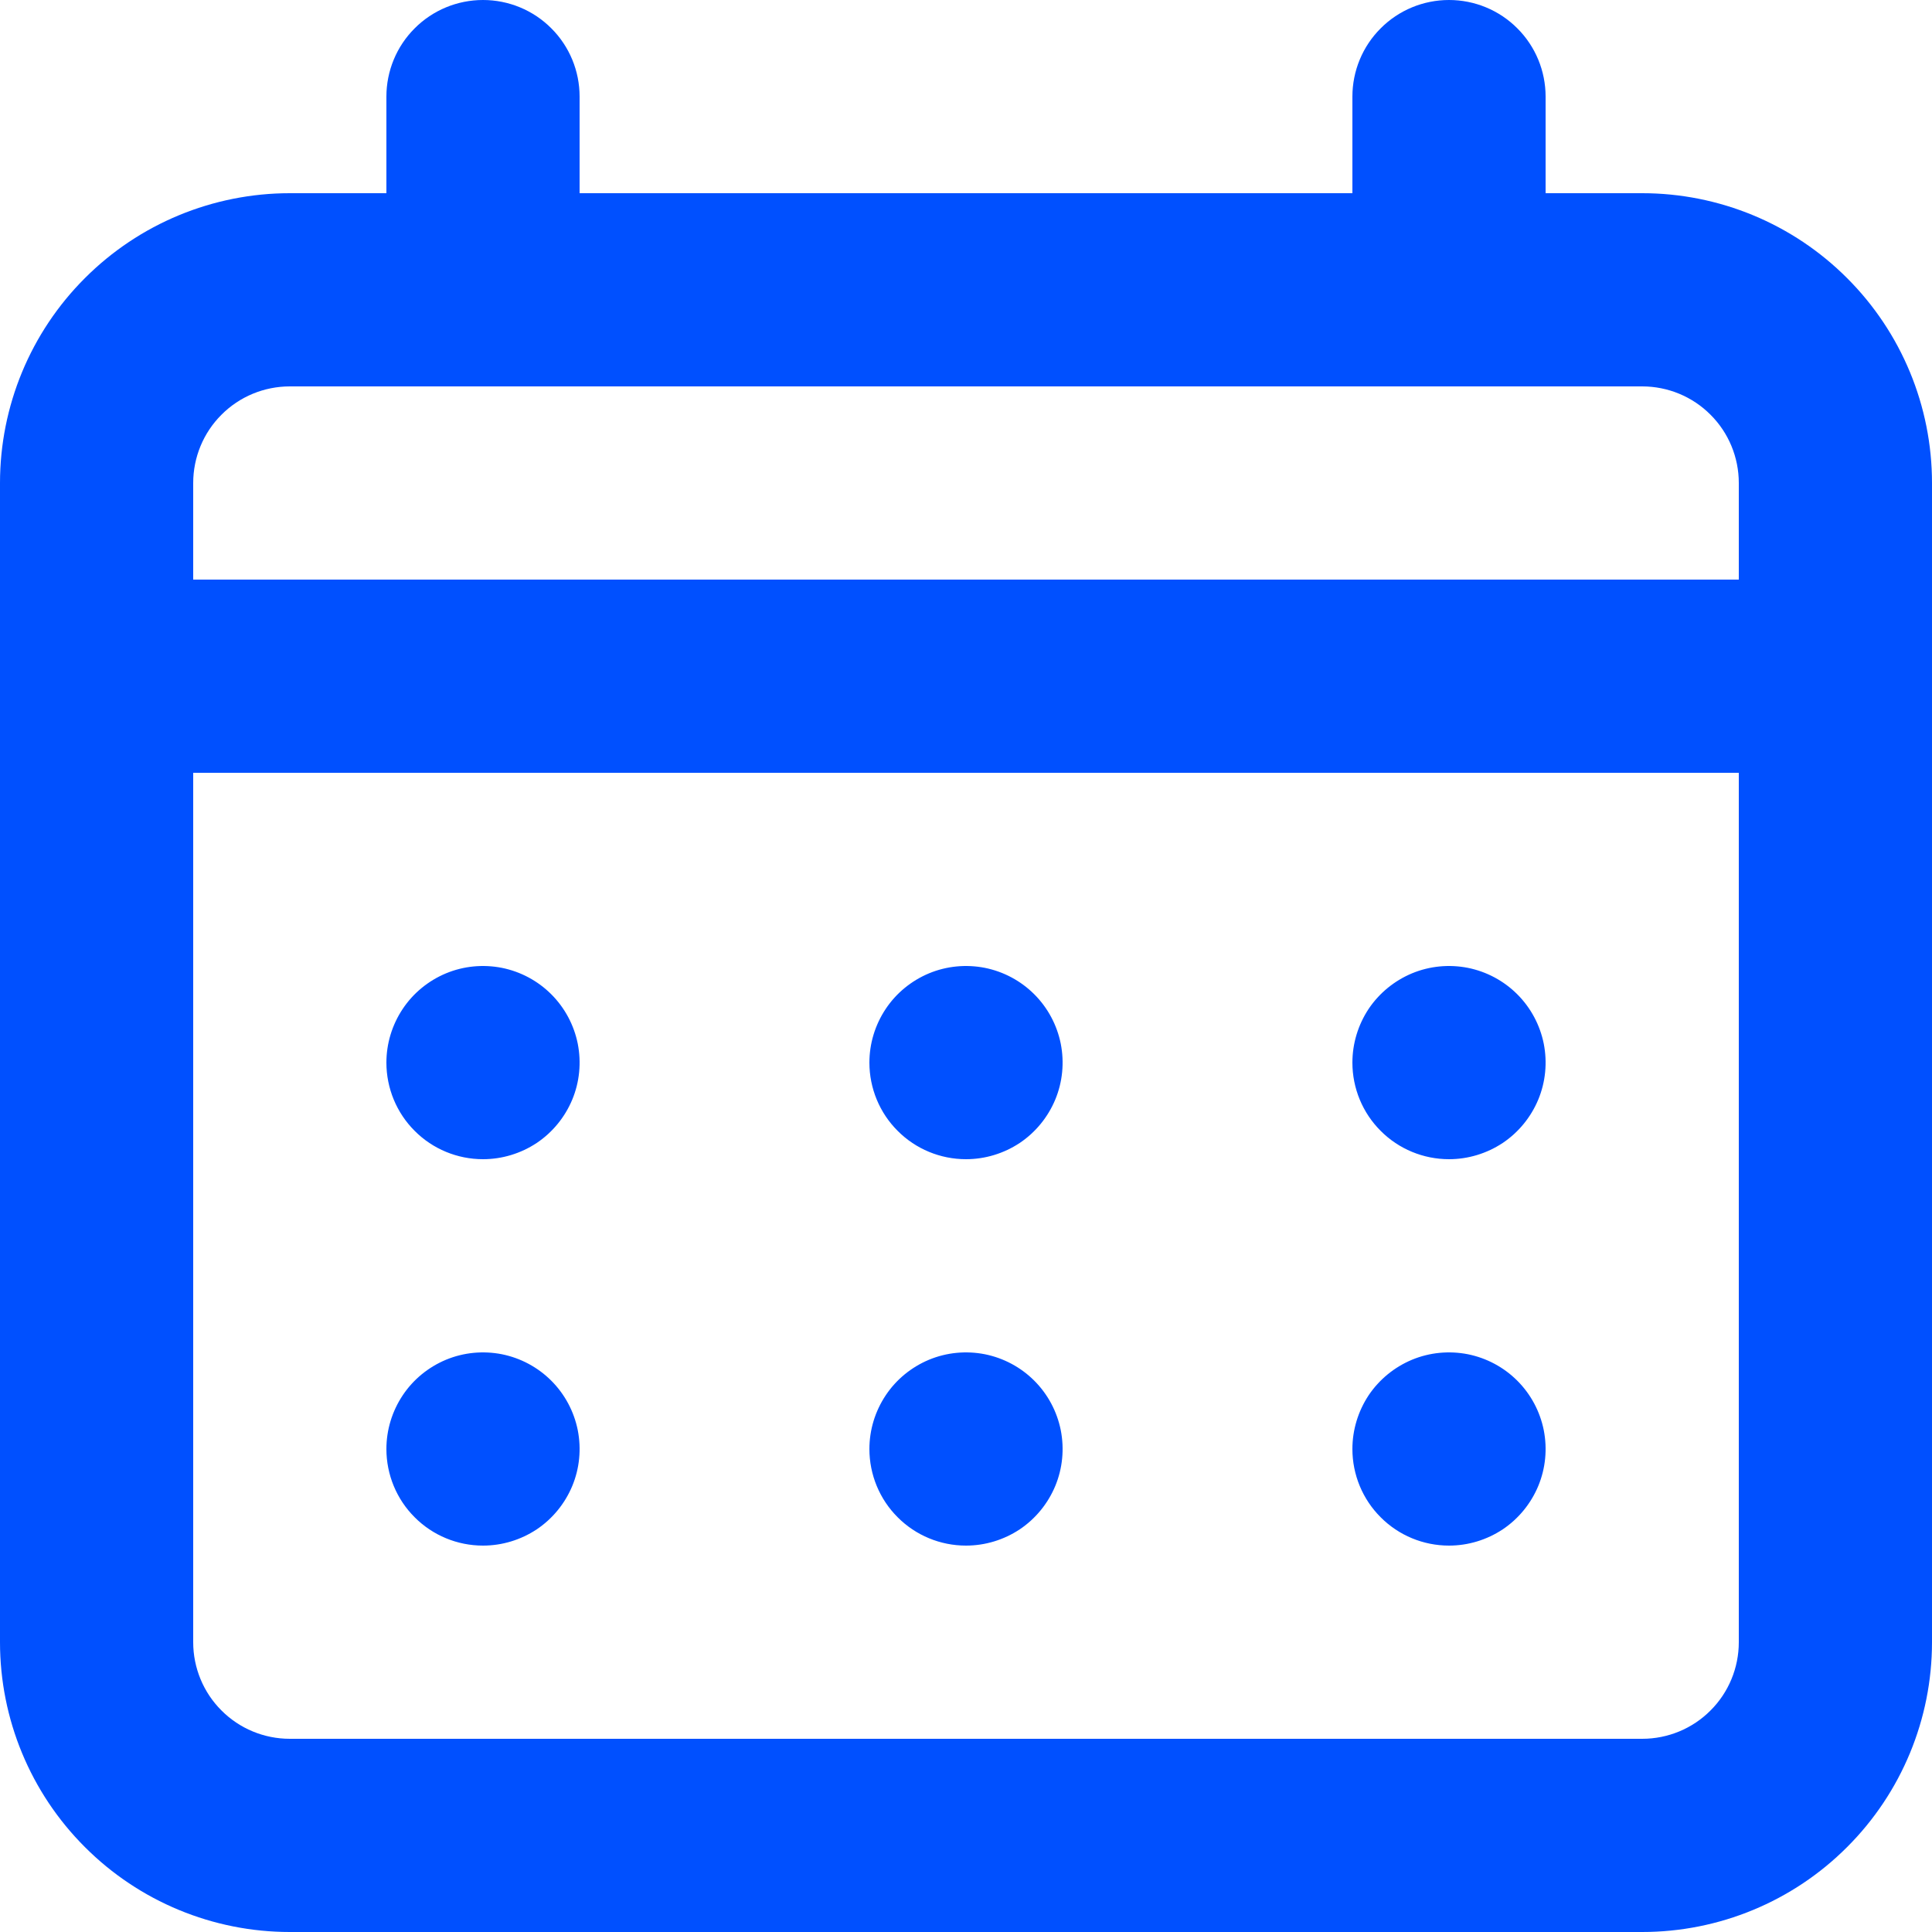 <svg width="20" height="20" viewBox="0 0 20 20" fill="none" xmlns="http://www.w3.org/2000/svg">
<path d="M10 12C10.198 12 10.391 11.941 10.556 11.832C10.72 11.722 10.848 11.565 10.924 11.383C11 11.2 11.019 10.999 10.981 10.805C10.942 10.611 10.847 10.433 10.707 10.293C10.567 10.153 10.389 10.058 10.195 10.019C10.001 9.981 9.8 10 9.617 10.076C9.435 10.152 9.278 10.28 9.169 10.444C9.059 10.609 9 10.802 9 11C9 11.265 9.105 11.52 9.293 11.707C9.48 11.895 9.735 12 10 12ZM15 12C15.198 12 15.391 11.941 15.556 11.832C15.72 11.722 15.848 11.565 15.924 11.383C16 11.2 16.019 10.999 15.981 10.805C15.942 10.611 15.847 10.433 15.707 10.293C15.567 10.153 15.389 10.058 15.195 10.019C15.001 9.981 14.8 10 14.617 10.076C14.435 10.152 14.278 10.28 14.168 10.444C14.059 10.609 14 10.802 14 11C14 11.265 14.105 11.52 14.293 11.707C14.48 11.895 14.735 12 15 12ZM10 16C10.198 16 10.391 15.941 10.556 15.832C10.72 15.722 10.848 15.565 10.924 15.383C11 15.2 11.019 14.999 10.981 14.805C10.942 14.611 10.847 14.433 10.707 14.293C10.567 14.153 10.389 14.058 10.195 14.019C10.001 13.981 9.8 14 9.617 14.076C9.435 14.152 9.278 14.28 9.169 14.444C9.059 14.609 9 14.802 9 15C9 15.265 9.105 15.52 9.293 15.707C9.48 15.895 9.735 16 10 16ZM15 16C15.198 16 15.391 15.941 15.556 15.832C15.72 15.722 15.848 15.565 15.924 15.383C16 15.2 16.019 14.999 15.981 14.805C15.942 14.611 15.847 14.433 15.707 14.293C15.567 14.153 15.389 14.058 15.195 14.019C15.001 13.981 14.8 14 14.617 14.076C14.435 14.152 14.278 14.28 14.168 14.444C14.059 14.609 14 14.802 14 15C14 15.265 14.105 15.52 14.293 15.707C14.48 15.895 14.735 16 15 16ZM5 12C5.198 12 5.391 11.941 5.556 11.832C5.72 11.722 5.848 11.565 5.924 11.383C6 11.2 6.019 10.999 5.981 10.805C5.942 10.611 5.847 10.433 5.707 10.293C5.567 10.153 5.389 10.058 5.195 10.019C5.001 9.981 4.8 10 4.617 10.076C4.435 10.152 4.278 10.28 4.169 10.444C4.059 10.609 4 10.802 4 11C4 11.265 4.105 11.52 4.293 11.707C4.48 11.895 4.735 12 5 12ZM17 2H16V1C16 0.735 15.895 0.48 15.707 0.293C15.52 0.105 15.265 0 15 0C14.735 0 14.48 0.105 14.293 0.293C14.105 0.48 14 0.735 14 1V2H6V1C6 0.735 5.895 0.48 5.707 0.293C5.52 0.105 5.265 0 5 0C4.735 0 4.48 0.105 4.293 0.293C4.105 0.48 4 0.735 4 1V2H3C2.204 2 1.441 2.316 0.879 2.879C0.316 3.441 0 4.204 0 5V17C0 17.796 0.316 18.559 0.879 19.121C1.441 19.684 2.204 20 3 20H17C17.796 20 18.559 19.684 19.121 19.121C19.684 18.559 20 17.796 20 17V5C20 4.204 19.684 3.441 19.121 2.879C18.559 2.316 17.796 2 17 2ZM18 17C18 17.265 17.895 17.52 17.707 17.707C17.52 17.895 17.265 18 17 18H3C2.735 18 2.48 17.895 2.293 17.707C2.105 17.52 2 17.265 2 17V8H18V17ZM18 6H2V5C2 4.735 2.105 4.48 2.293 4.293C2.48 4.105 2.735 4 3 4H17C17.265 4 17.52 4.105 17.707 4.293C17.895 4.48 18 4.735 18 5V6ZM5 16C5.198 16 5.391 15.941 5.556 15.832C5.72 15.722 5.848 15.565 5.924 15.383C6 15.2 6.019 14.999 5.981 14.805C5.942 14.611 5.847 14.433 5.707 14.293C5.567 14.153 5.389 14.058 5.195 14.019C5.001 13.981 4.8 14 4.617 14.076C4.435 14.152 4.278 14.28 4.169 14.444C4.059 14.609 4 14.802 4 15C4 15.265 4.105 15.52 4.293 15.707C4.48 15.895 4.735 16 5 16Z" fill="#0050FF"/>
</svg>
